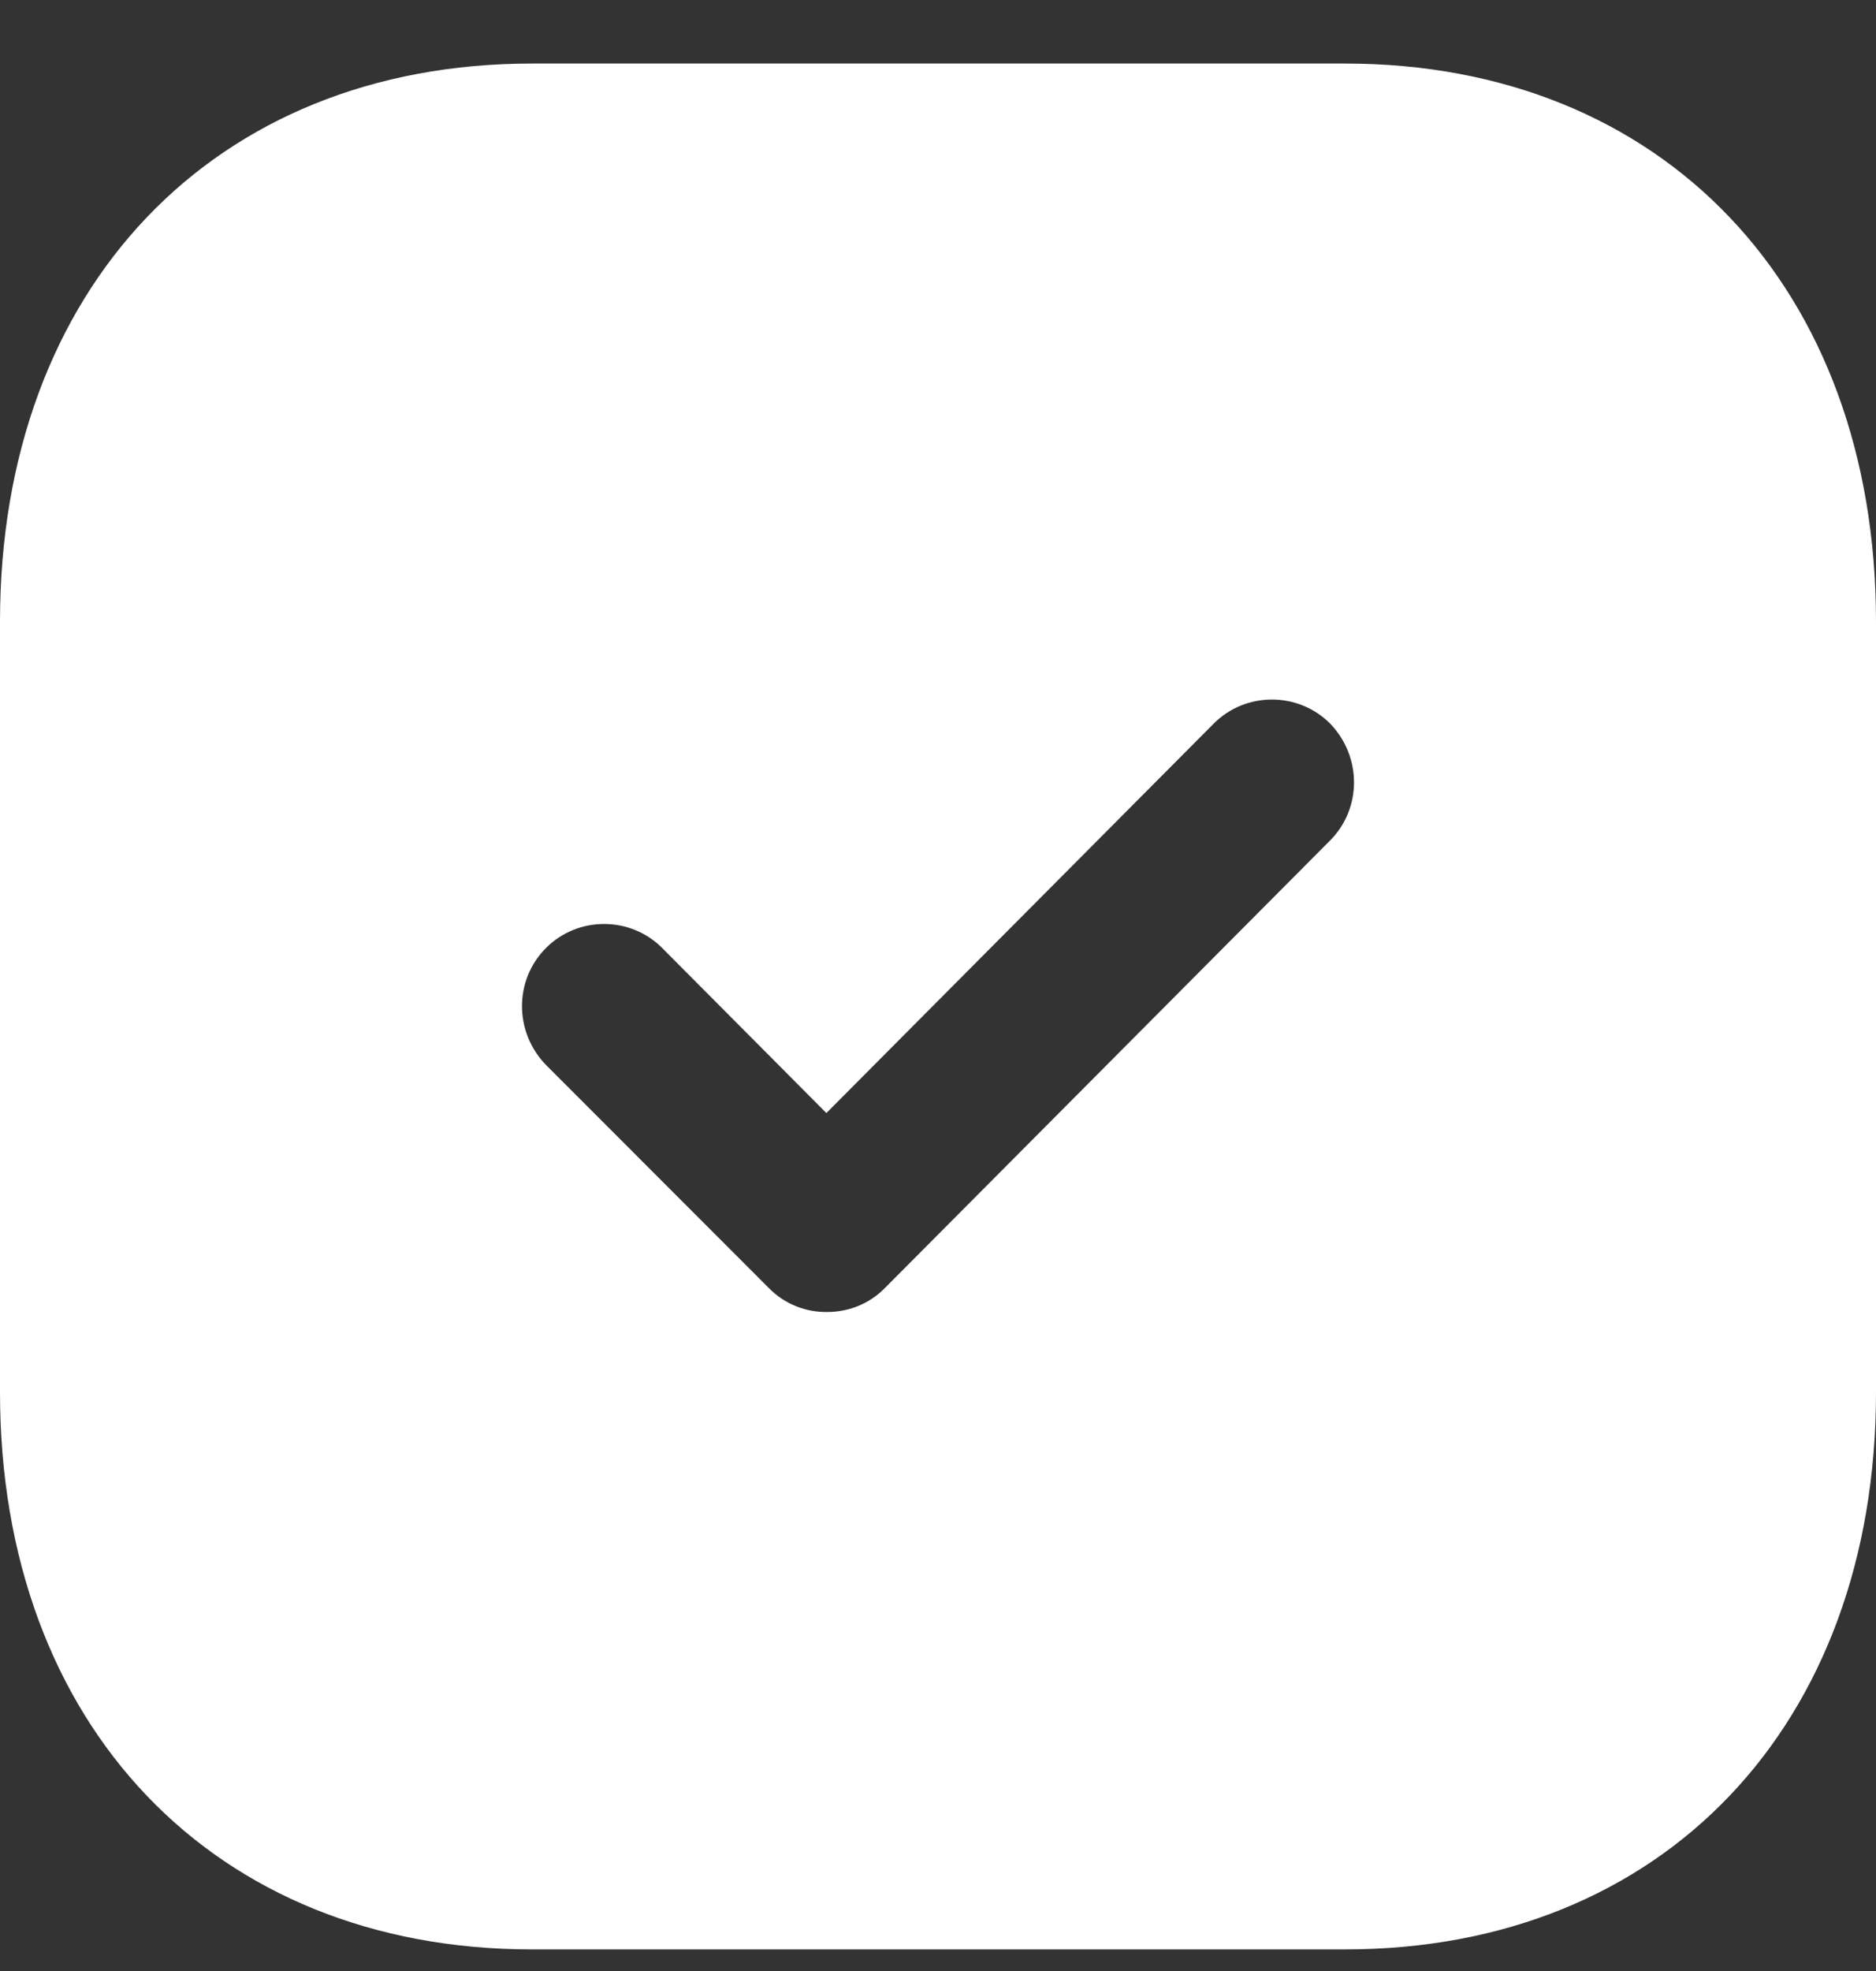 <svg width="20" height="21" viewBox="0 0 20 21" fill="none" xmlns="http://www.w3.org/2000/svg">
<rect x="0" y="0" width="20" height="21" fill="#333333" stroke="none"/>
<path fill-rule="evenodd" clip-rule="evenodd" d="M5.67 0.677H14.34C17.73 0.677 20 3.068 20 6.624V14.833C20 18.379 17.73 20.77 14.34 20.77H5.67C2.28 20.77 0 18.379 0 14.833V6.624C0 3.068 2.28 0.677 5.67 0.677ZM9.43 13.727L14.18 8.955C14.52 8.614 14.52 8.061 14.18 7.709C13.84 7.368 13.28 7.368 12.94 7.709L8.81 11.859L7.06 10.101C6.72 9.759 6.16 9.759 5.82 10.101C5.48 10.442 5.48 10.995 5.82 11.346L8.2 13.727C8.37 13.898 8.59 13.979 8.81 13.979C9.04 13.979 9.26 13.898 9.43 13.727Z" fill="white"/>
</svg>
